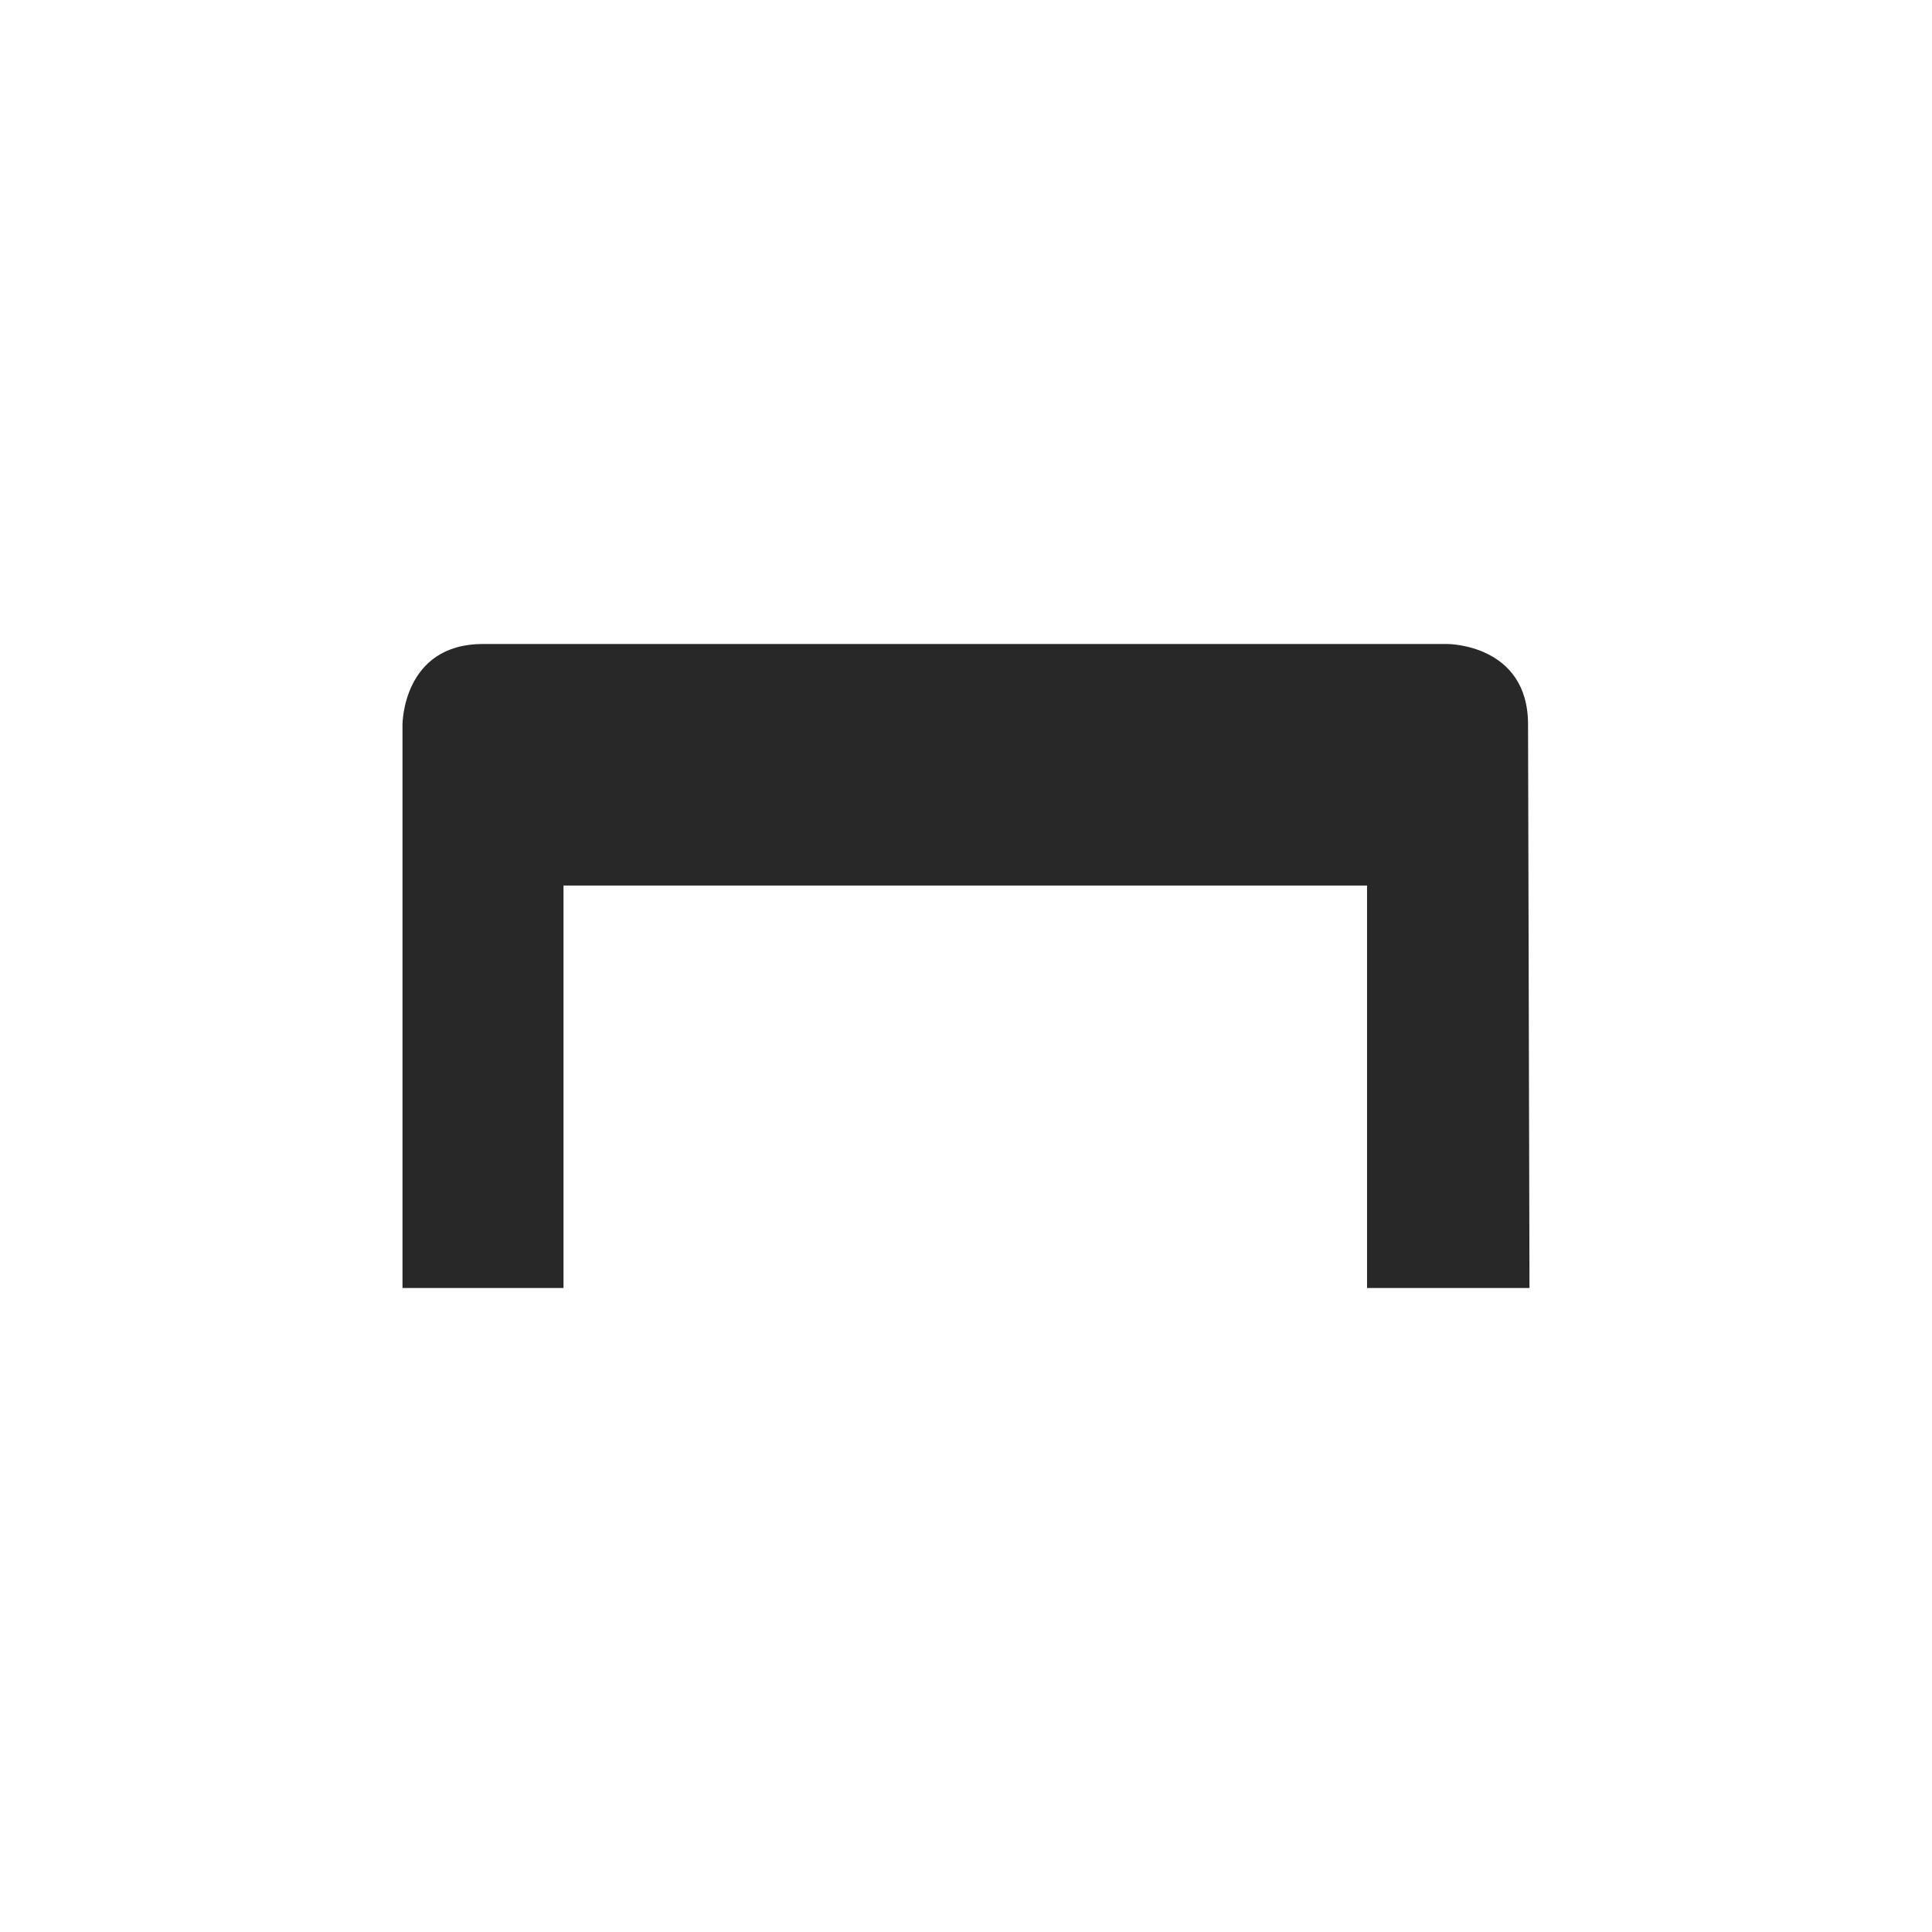 <svg width="24" height="24" version="1.1" xmlns="http://www.w3.org/2000/svg">
  <defs>
    <style id="current-color-scheme" type="text/css">.ColorScheme-Text { color:#282828; } .ColorScheme-Highlight { color:#458588; }</style>
  </defs>
  <path class="ColorScheme-Text" d="m6 8c-1 0-1 1-1 1v7h2v-5h9.982v5h2.018l-0.018-7c0-1-1-1-1-1z" fill="currentColor"/>
</svg>

